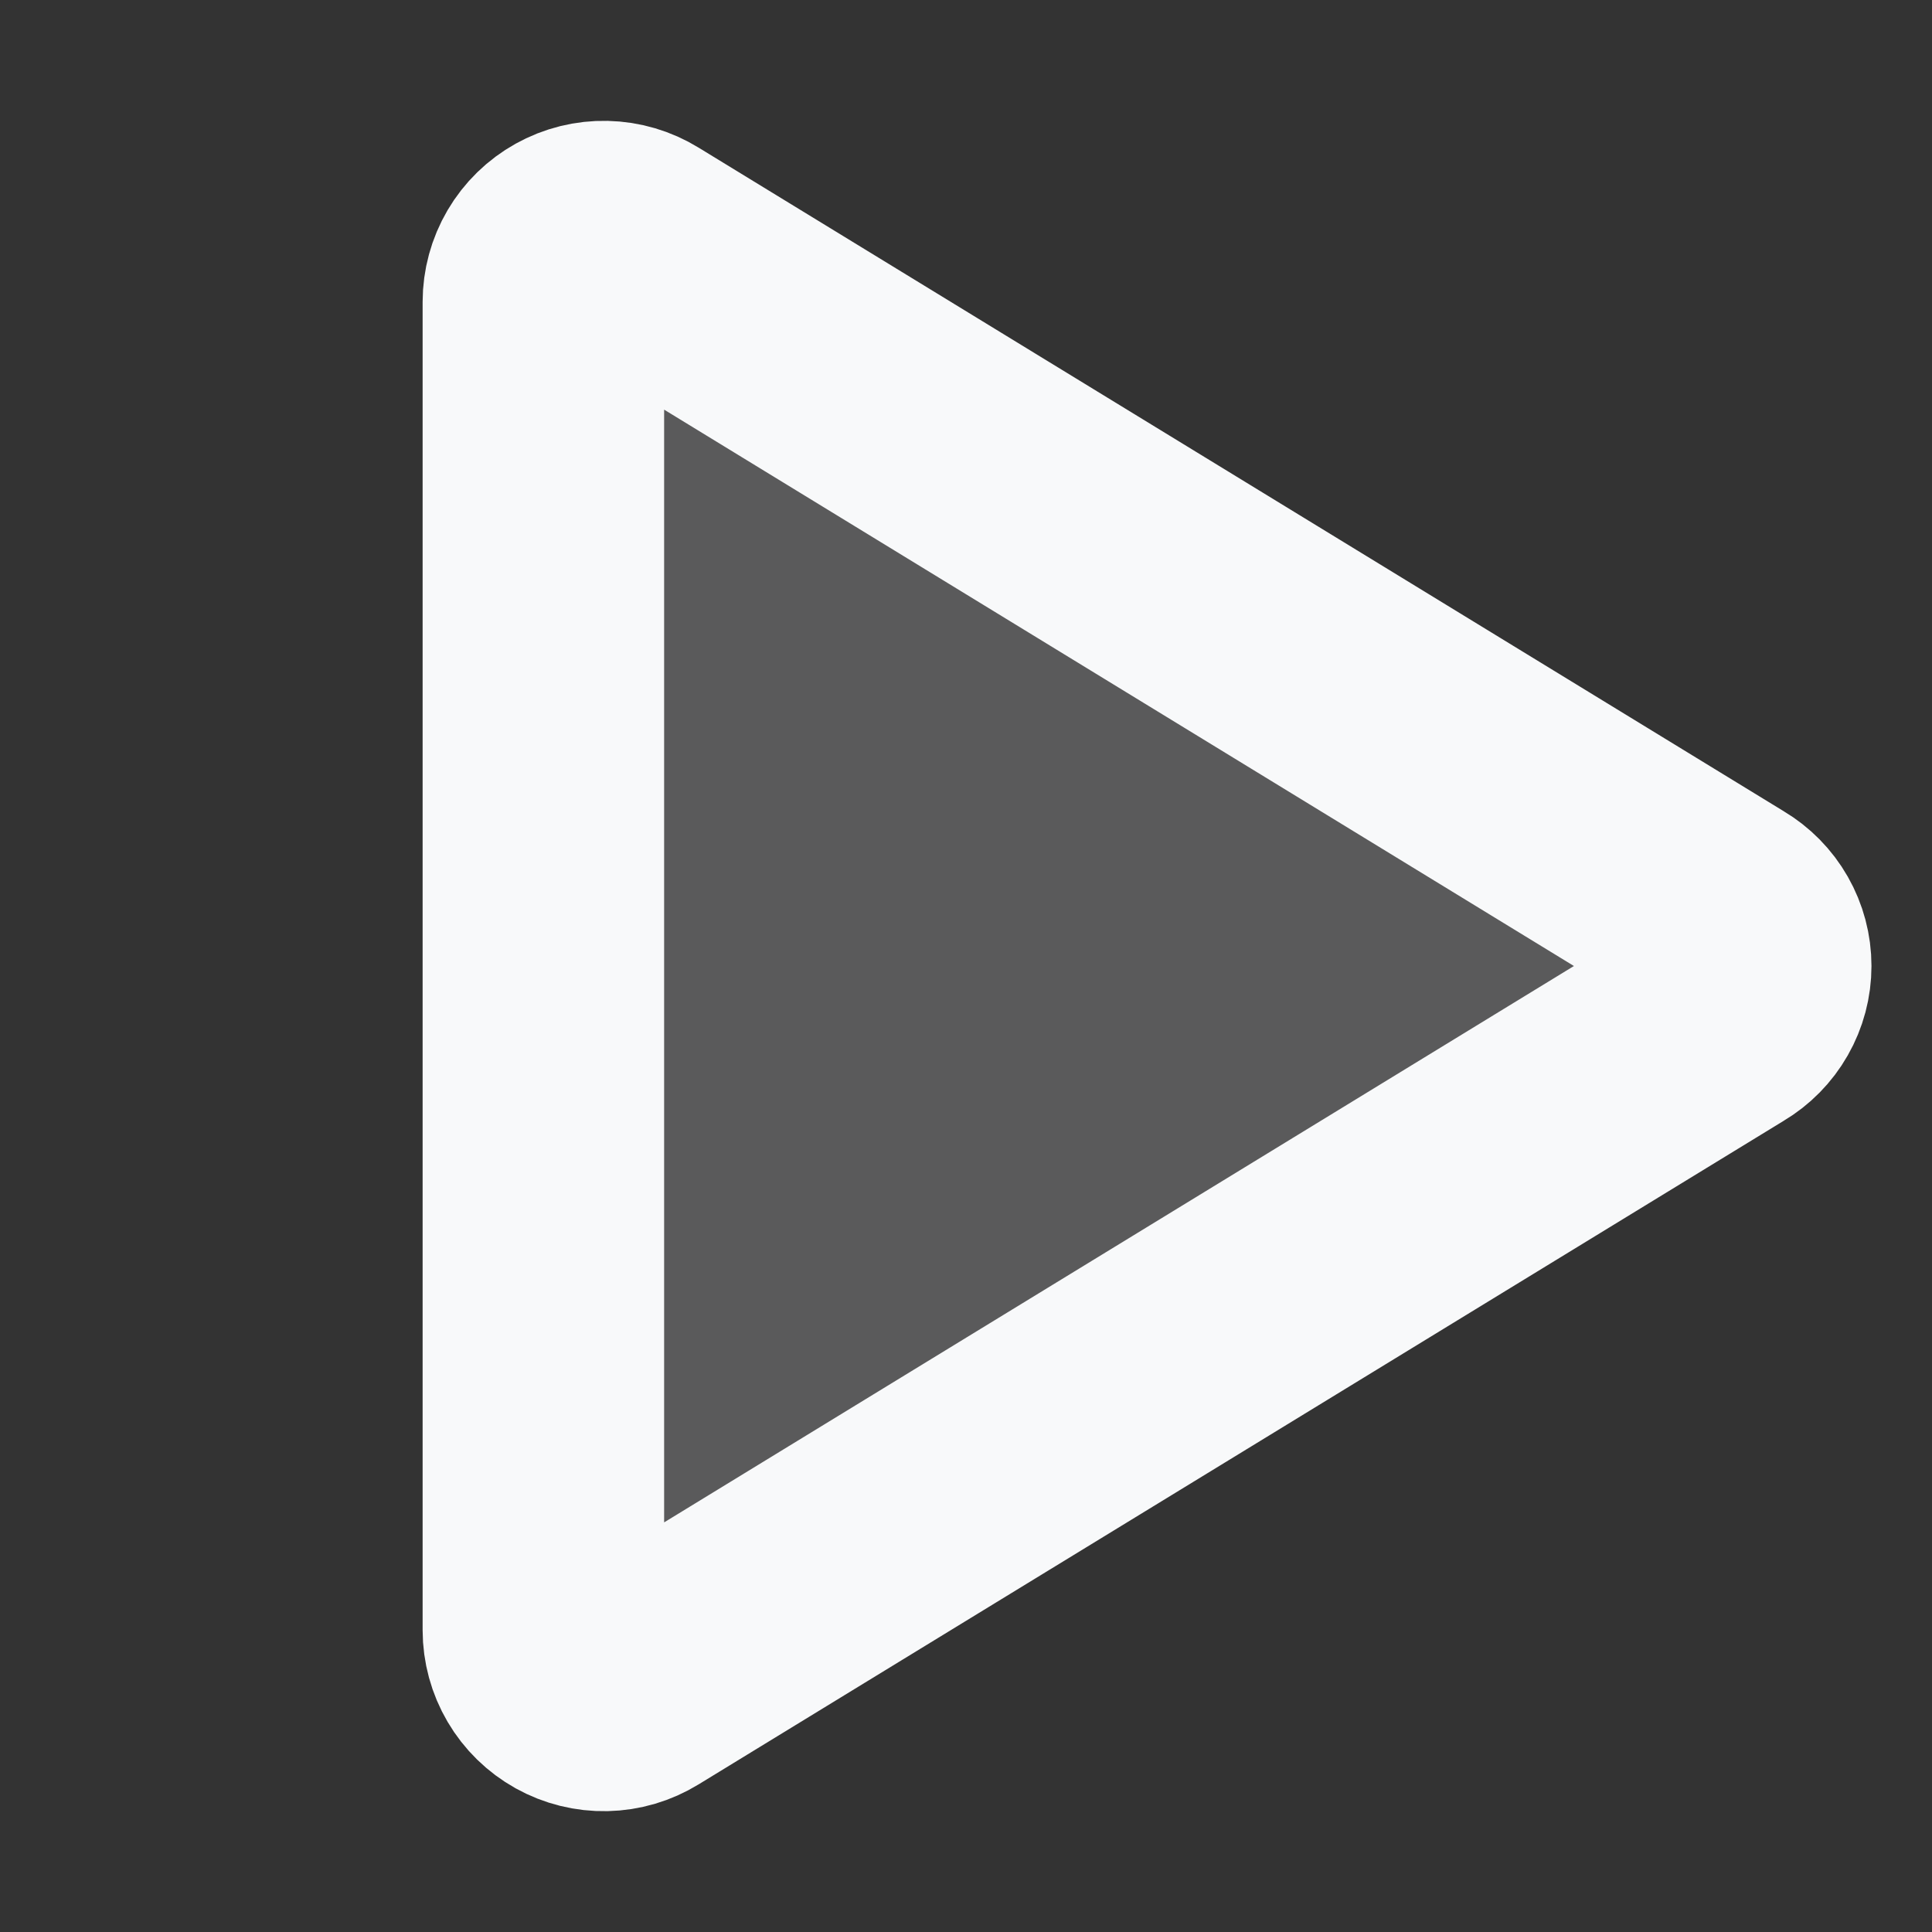 <svg width="100" height="100" viewBox="0 0 100 100" fill="none" xmlns="http://www.w3.org/2000/svg">
<rect x="0" y="0" width="100" height="100" fill="#333333" stroke="none"/>
<path opacity="0.2" d="M89.102 47.344L32.891 12.969C32.417 12.677 31.875 12.517 31.319 12.505C30.763 12.492 30.214 12.629 29.729 12.899C29.243 13.17 28.838 13.565 28.556 14.044C28.274 14.524 28.126 15.069 28.125 15.625V84.375C28.126 84.931 28.274 85.477 28.556 85.956C28.838 86.436 29.243 86.831 29.729 87.102C30.214 87.372 30.763 87.508 31.319 87.496C31.875 87.484 32.417 87.323 32.891 87.032L89.102 52.657C89.563 52.384 89.946 51.995 90.211 51.529C90.477 51.064 90.617 50.537 90.617 50C90.617 49.464 90.477 48.937 90.211 48.471C89.946 48.006 89.563 47.617 89.102 47.344V47.344Z" fill="#F8F9FA"/>
<path d="M89.102 47.344L32.891 12.969C32.417 12.677 31.875 12.517 31.319 12.505C30.763 12.492 30.214 12.629 29.729 12.899C29.243 13.17 28.838 13.565 28.556 14.044C28.274 14.524 28.126 15.069 28.125 15.625V84.375C28.126 84.931 28.274 85.477 28.556 85.956C28.838 86.436 29.243 86.831 29.729 87.102C30.214 87.372 30.763 87.508 31.319 87.496C31.875 87.484 32.417 87.323 32.891 87.032L89.102 52.657C89.563 52.384 89.946 51.995 90.211 51.529C90.477 51.064 90.617 50.537 90.617 50C90.617 49.464 90.477 48.937 90.211 48.471C89.946 48.006 89.563 47.617 89.102 47.344V47.344Z" stroke="#F8F9FA" stroke-width="12.5" stroke-linecap="round" stroke-linejoin="round"/>
</svg>
